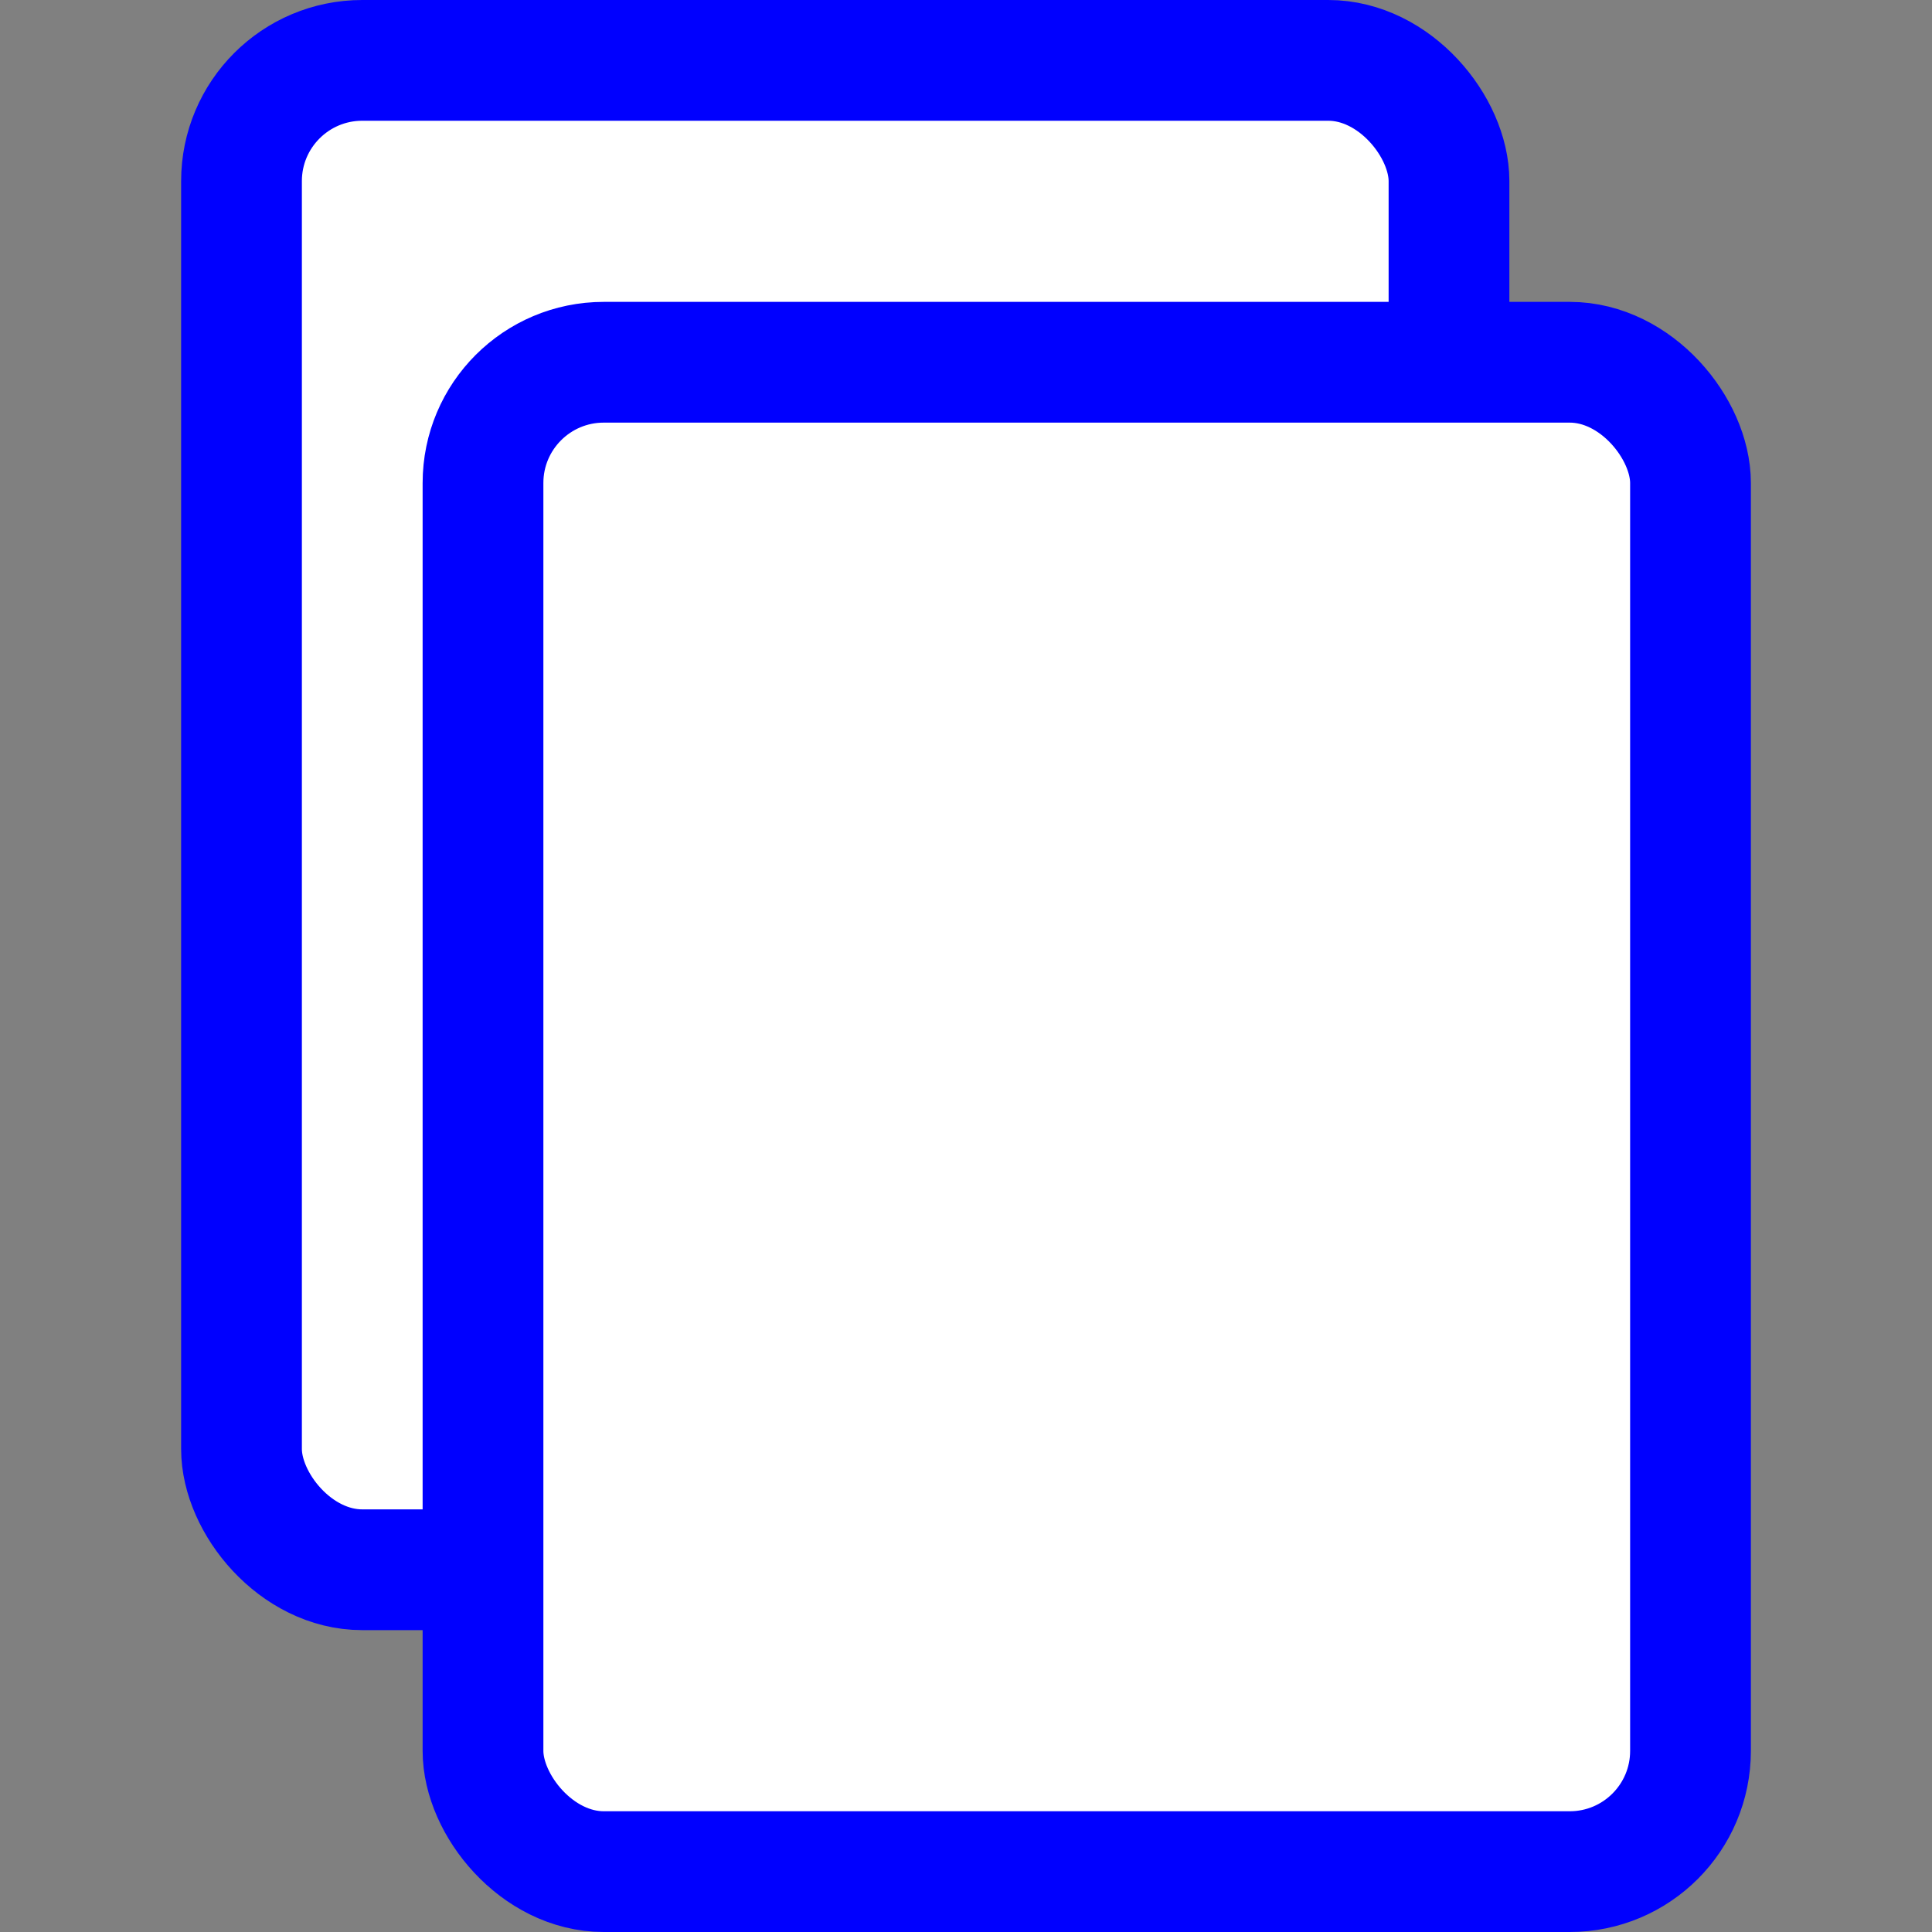 <svg width="256" height="256" xmlns="http://www.w3.org/2000/svg">
	<rect width="100%" height="100%" fill="#808080" stroke="none"/>
	<rect x="32" y="8" width="160" height="200" fill="white" stroke="blue" stroke-width="16" rx="16" />
	<rect x="64" y="48" width="160" height="200" fill="white" stroke="blue" stroke-width="16" rx="16" opacity="1" />
</svg>